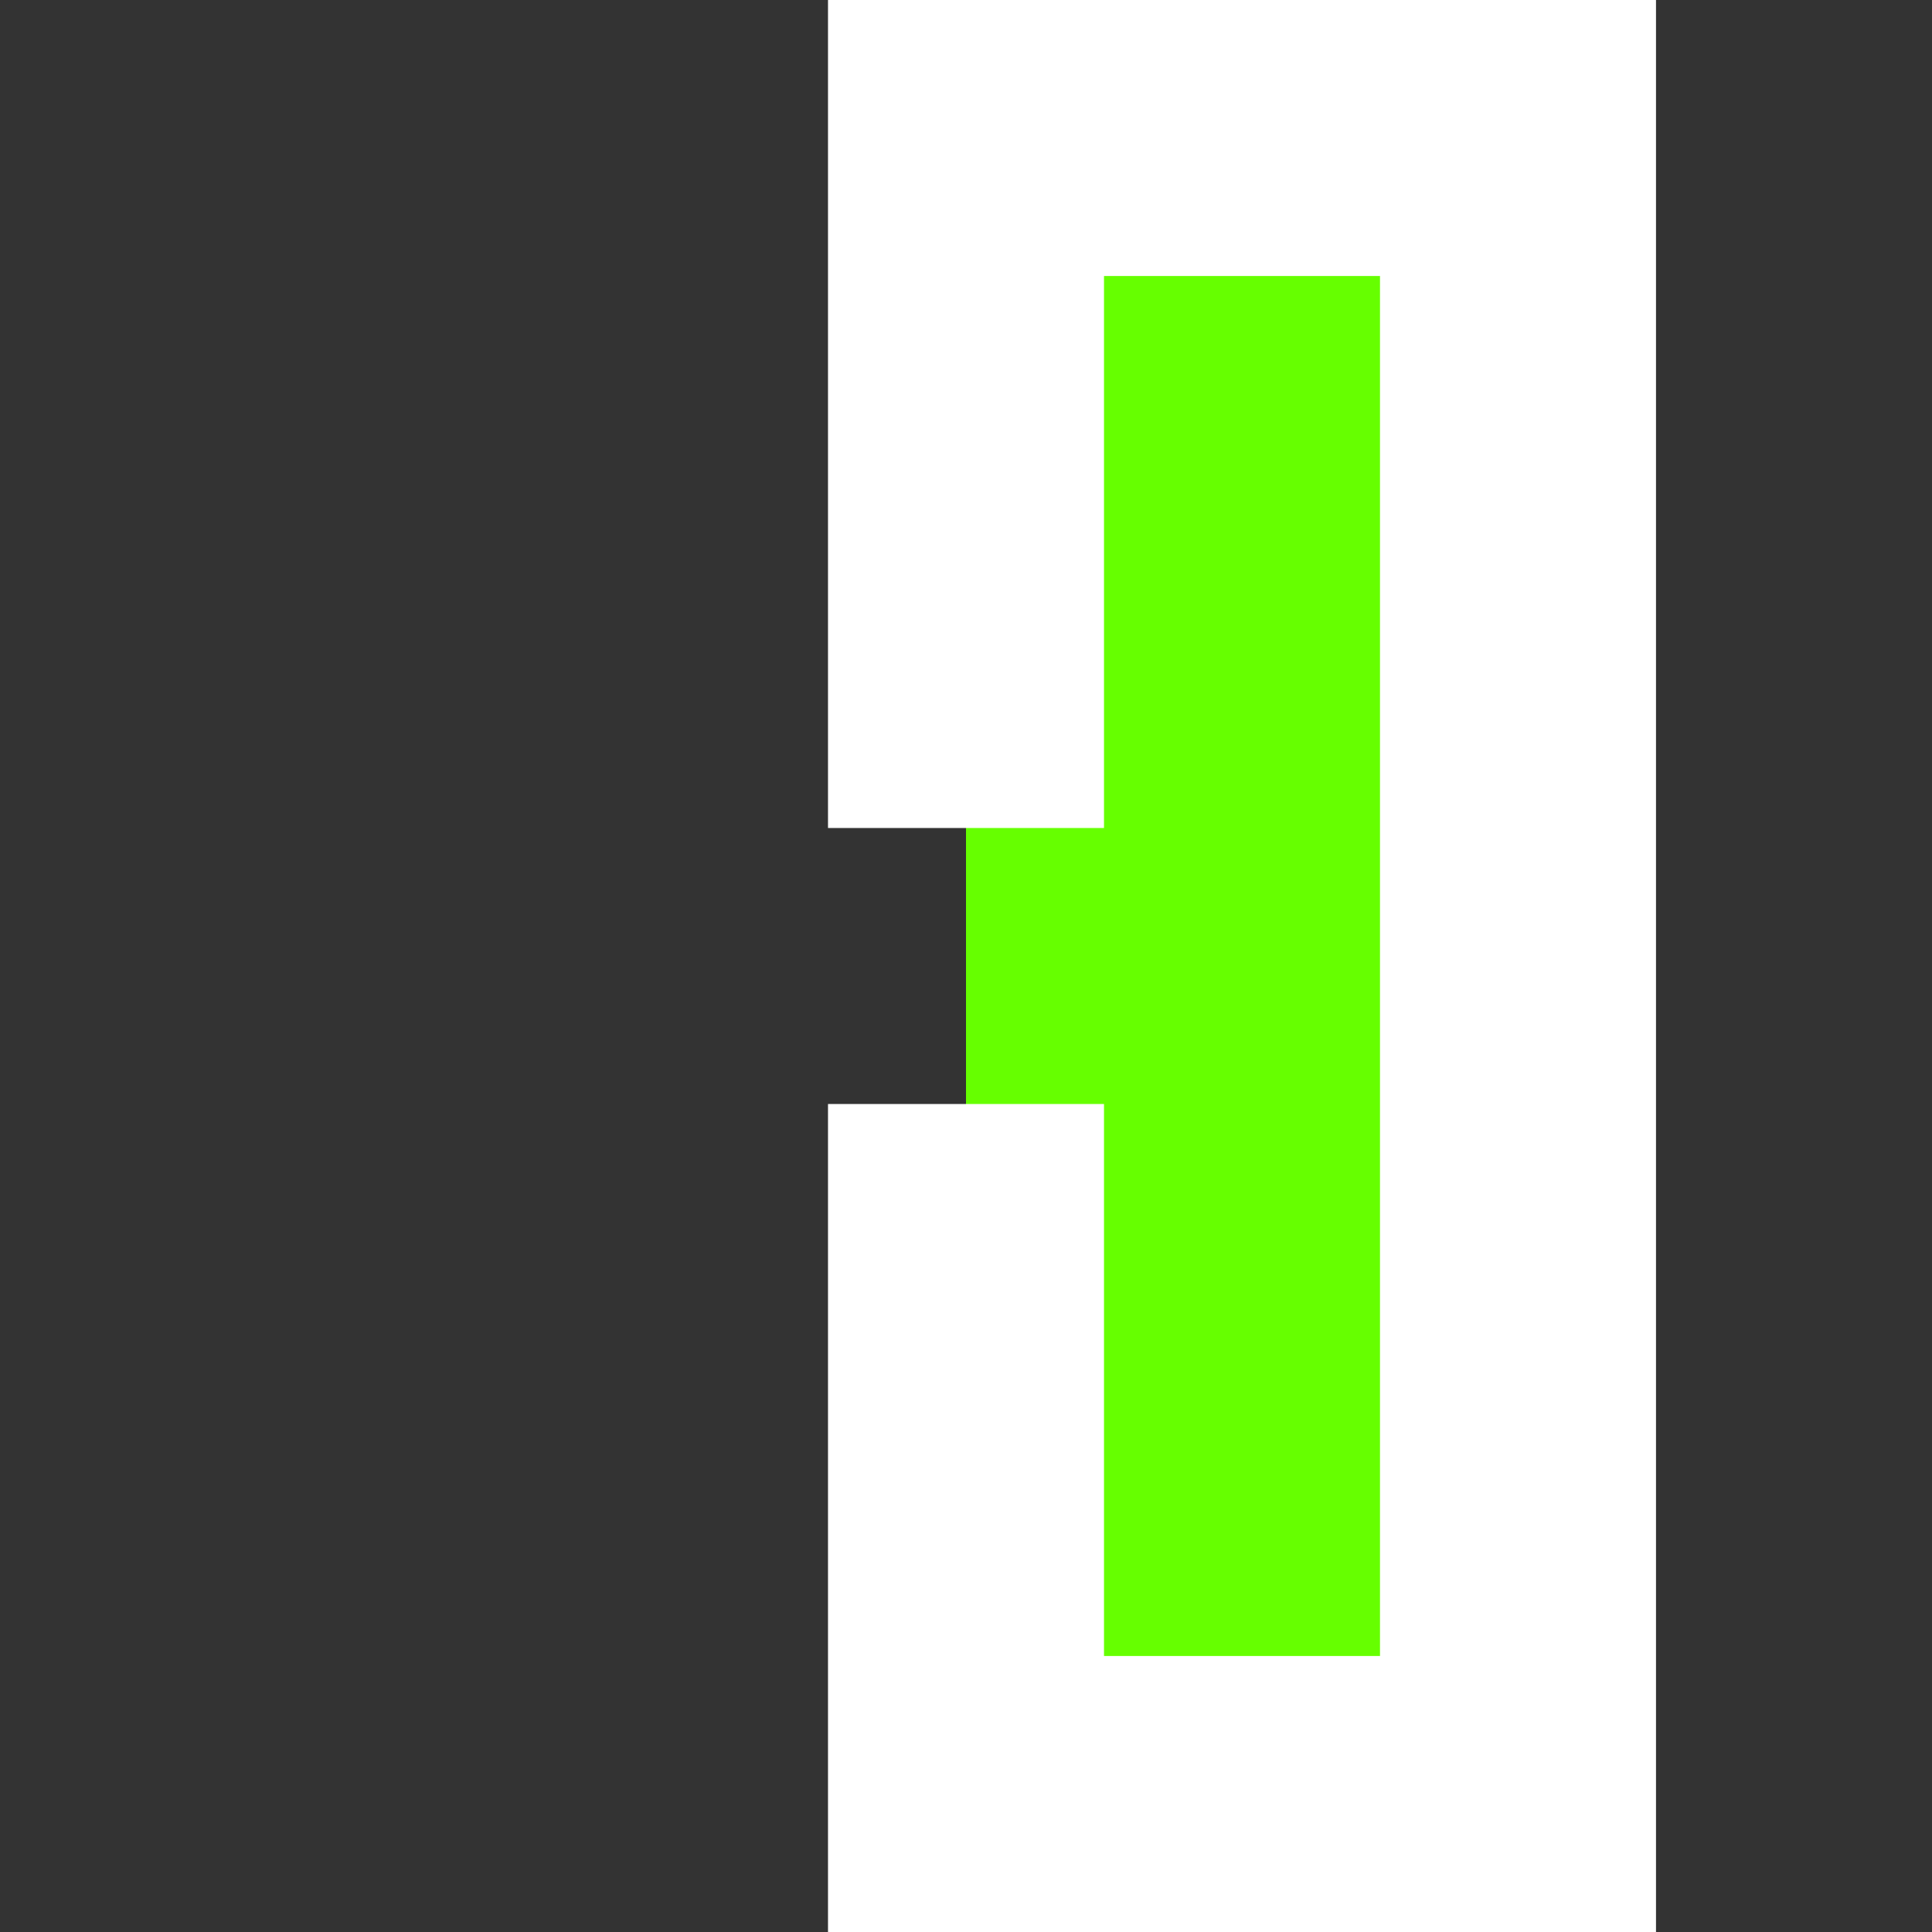 <svg xmlns="http://www.w3.org/2000/svg" preserveAspectRatio="none" viewBox="0 0 7 7">
<rect x="0" y="0" width="7" height="7" fill="#333333" stroke="none"/>
<path stroke="white" fill="#6F0" d="M3.5,3v-2.5h2v6h-2v-2.5"/>
</svg>
